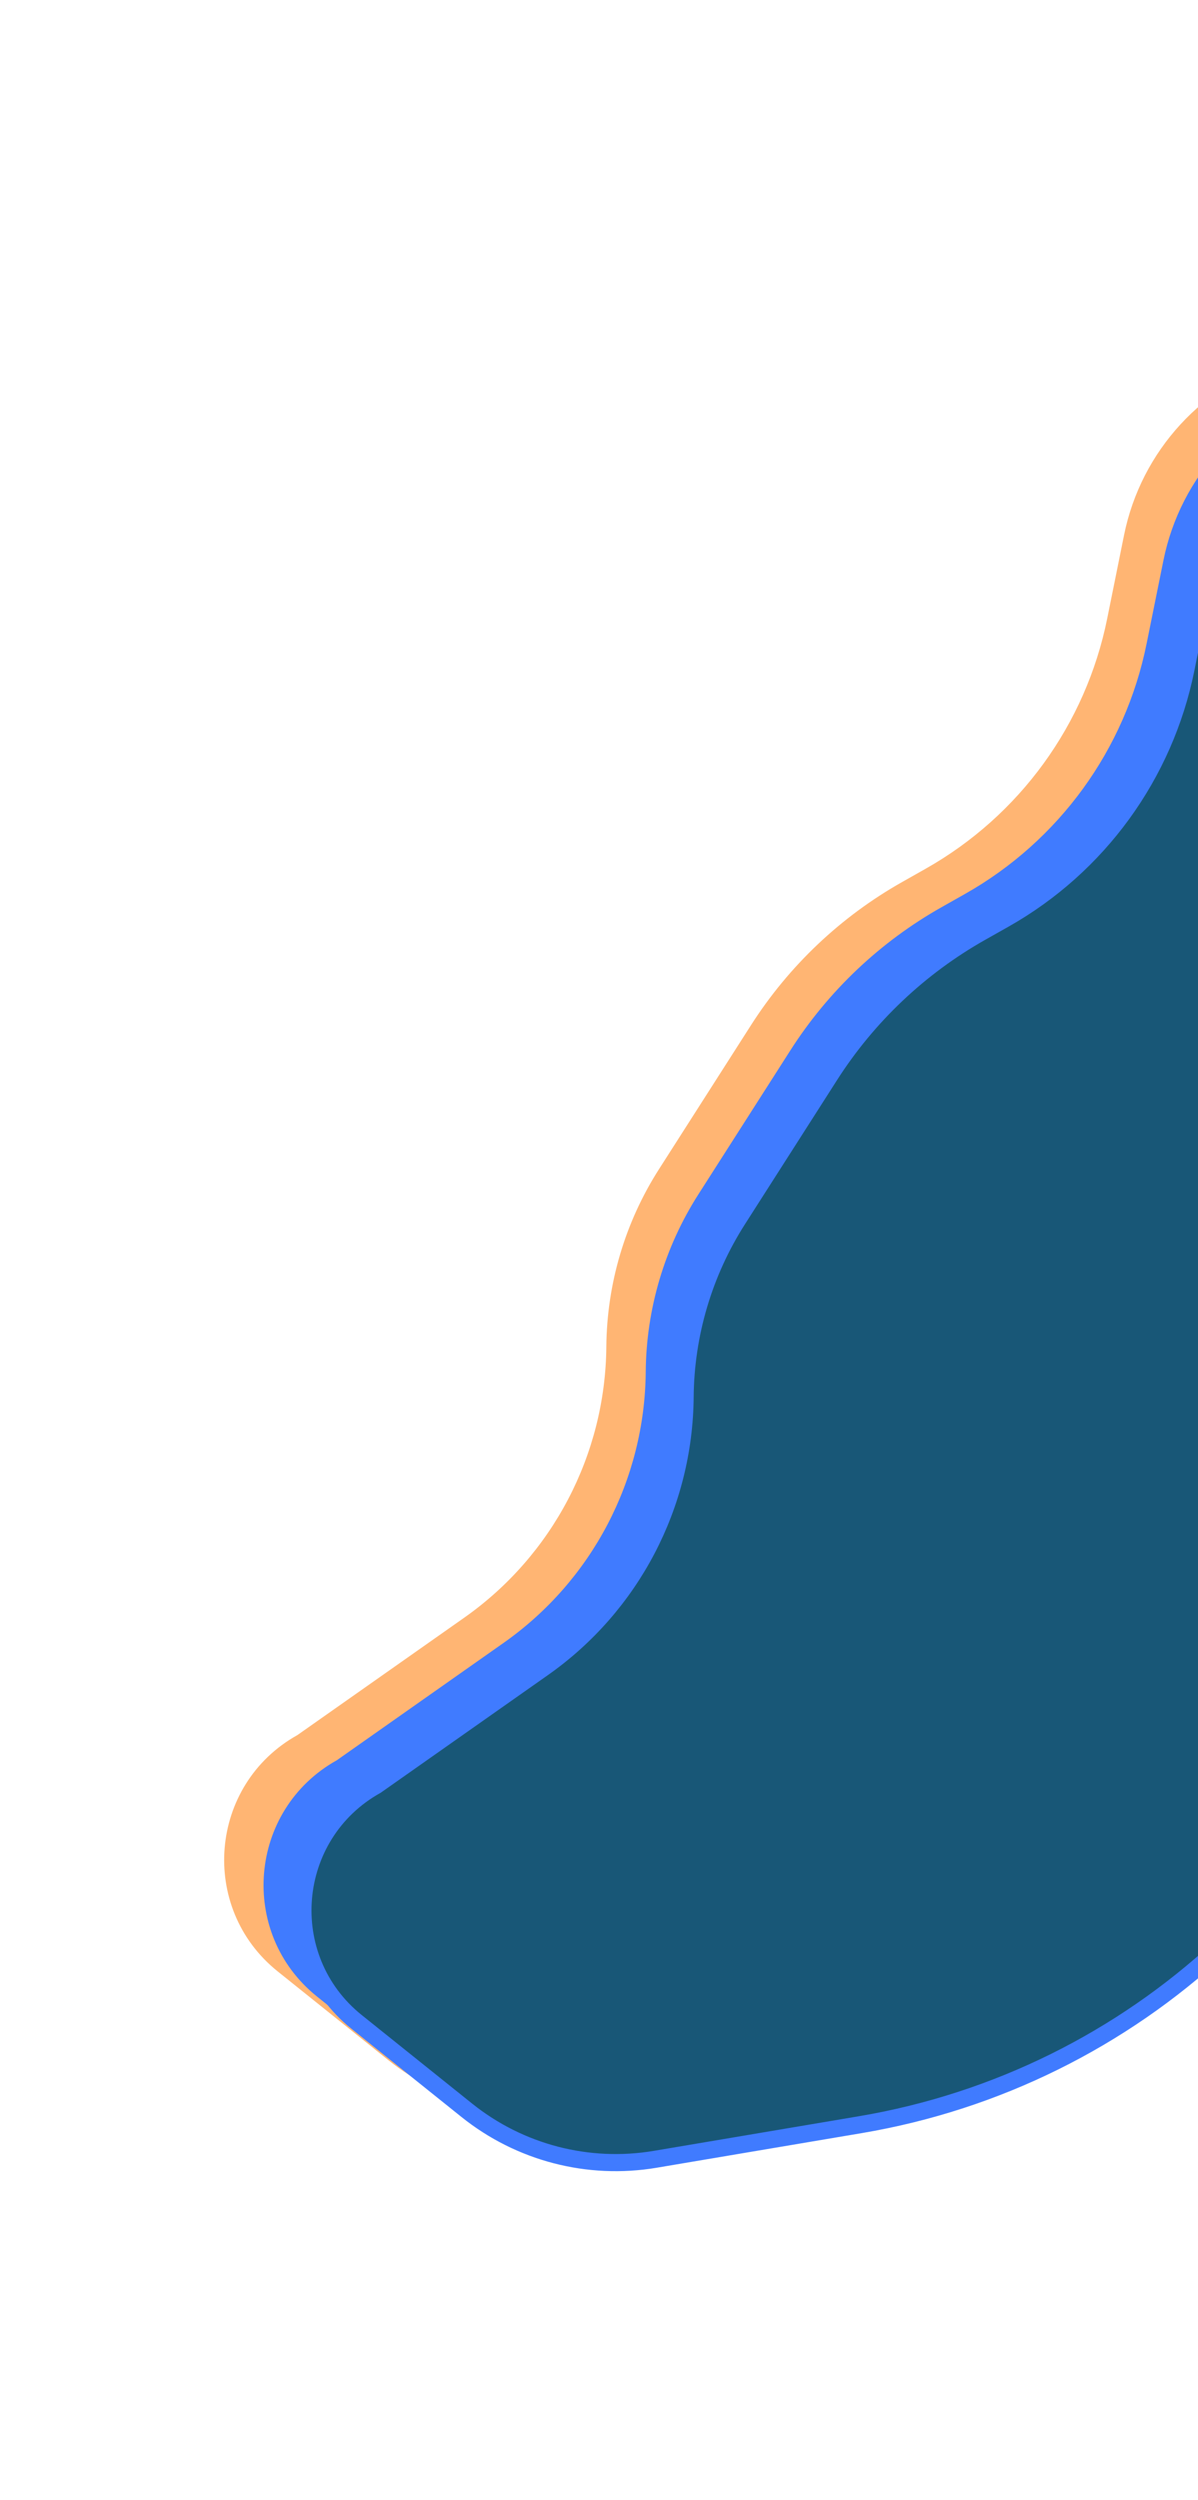 <svg xmlns="http://www.w3.org/2000/svg" width="70" height="146" viewBox="0 0 70 146" fill="none">
  <path d="M78.599 90.681L92.005 37.206C94.539 27.1 85.155 18.055 75.149 20.958C70.323 22.359 66.675 26.323 65.679 31.248L64.694 36.125C63.445 42.305 59.571 47.637 54.08 50.735L52.714 51.507C49.131 53.528 46.099 56.397 43.884 59.863L38.507 68.274C36.526 71.371 35.46 74.964 35.429 78.64C35.377 84.946 32.285 90.839 27.128 94.466L17.378 101.323C12.204 104.209 11.601 111.418 16.225 115.123L22.674 120.292C25.768 122.772 29.774 123.813 33.684 123.153L45.656 121.134C61.71 118.426 74.64 106.473 78.599 90.681Z" fill="#FFB573"/>
  <g filter="url(#filter0_f_701_824)">
    <path d="M80.9 92.152L94.307 38.677C96.841 28.571 87.457 19.526 77.451 22.43C72.625 23.83 68.977 27.795 67.981 32.72L66.995 37.596C65.746 43.776 61.873 49.108 56.382 52.206L55.015 52.978C51.433 54.999 48.401 57.868 46.185 61.334L40.808 69.745C38.828 72.843 37.761 76.435 37.731 80.111C37.678 86.417 34.587 92.31 29.429 95.937L19.68 102.794C14.505 105.68 13.903 112.889 18.526 116.594L24.976 121.763C28.07 124.243 32.075 125.284 35.985 124.625L47.957 122.605C64.011 119.897 76.941 107.944 80.9 92.152Z" fill="#407BFF"/>
  </g>
  <path d="M83.202 93.623L96.609 40.148C99.142 30.042 89.758 20.997 79.752 23.901C74.927 25.301 71.278 29.266 70.282 34.191L69.297 39.068C68.048 45.247 64.174 50.579 58.684 53.678L57.317 54.449C53.734 56.471 50.702 59.34 48.487 62.806L43.11 71.217C41.13 74.314 40.063 77.907 40.032 81.583C39.98 87.888 36.889 93.781 31.731 97.409L21.982 104.265C16.807 107.152 16.204 114.36 20.828 118.066L27.277 123.235C30.371 125.715 34.377 126.756 38.287 126.096L50.259 124.076C66.313 121.368 79.243 109.416 83.202 93.623Z" fill="#185777" stroke="#407BFF"/>
  <defs>
    <filter id="filter0_f_701_824" x="0.399" y="6.879" width="109.326" height="132.939" filterUnits="userSpaceOnUse" color-interpolation-filters="sRGB">
      <feFlood flood-opacity="0" result="BackgroundImageFix"/>
      <feBlend mode="normal" in="SourceGraphic" in2="BackgroundImageFix" result="shape"/>
      <feGaussianBlur stdDeviation="7.5" result="effect1_foregroundBlur_701_824"/>
    </filter>
  </defs>
</svg>
